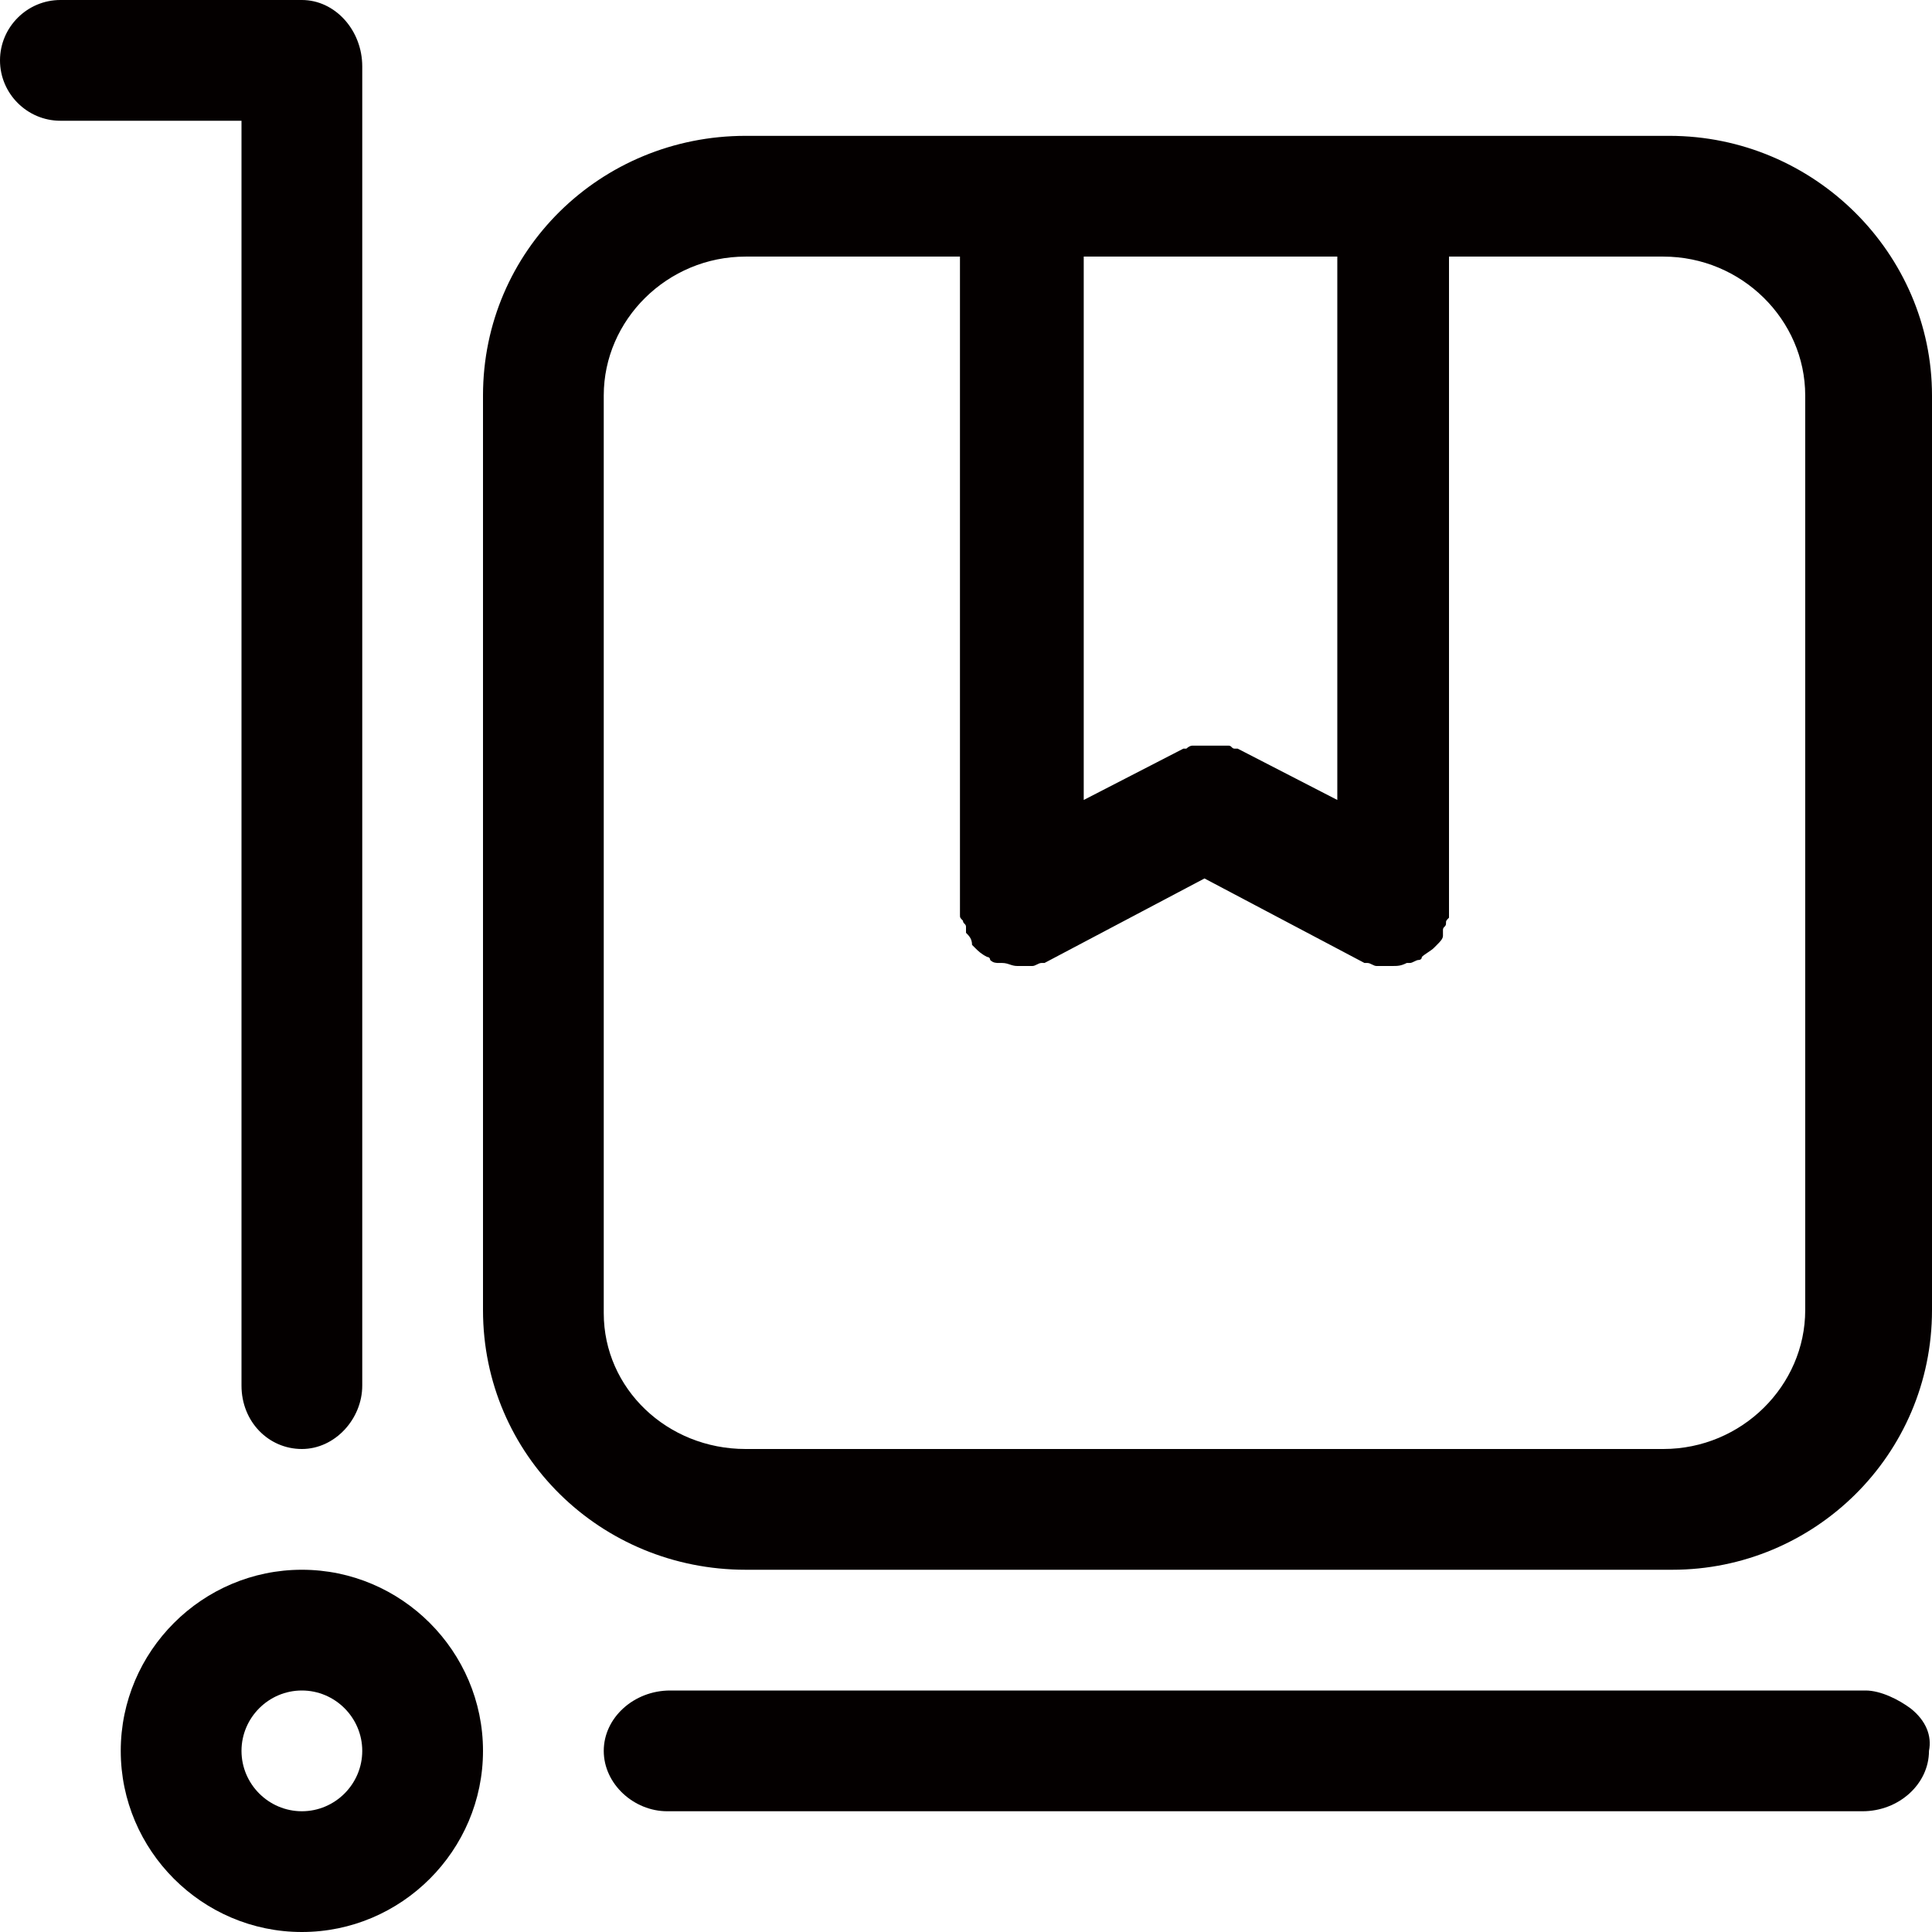 <?xml version="1.0" encoding="utf-8"?>
<!-- Generator: Adobe Illustrator 19.0.0, SVG Export Plug-In . SVG Version: 6.00 Build 0)  -->
<svg version="1.1" id="图层_1" xmlns="http://www.w3.org/2000/svg" xmlns:xlink="http://www.w3.org/1999/xlink" x="0px" y="0px"
	 viewBox="0 0 64 64" style="enable-background:new 0 0 64 64;" xml:space="preserve">
<style type="text/css">
	.st0{fill:#040000;}
</style>
<g id="XMLID_1320_">
	<path id="XMLID_1322_" class="st0" d="M8,4v41.9c0,1.2,0.9,2.1,2,2.1c1.1,0,2-1,2-2.1V2.2C12,1,11.1,0,10,0H2C0.9,0,0,0.9,0,2
		s0.9,2,2,2H8L8,4z"/>
	<path id="XMLID_1323_" class="st0" d="M63.3,56.6c-0.4-0.3-1-0.6-1.5-0.6H22.2c-1.2,0-2.2,0.9-2.2,2s1,2,2.1,2h39.6
		c1.2,0,2.2-0.9,2.2-2C64,57.5,63.8,57,63.3,56.6z"/>
	<path id="XMLID_1327_" class="st0" d="M10,52c-3.3,0-6,2.7-6,6c0,3.3,2.7,6,6,6c3.3,0,6-2.7,6-6C16,54.7,13.3,52,10,52z M10,60
		c-1.1,0-2-0.9-2-2s0.9-2,2-2c1.1,0,2,0.9,2,2S11.1,60,10,60z"/>
	<path id="XMLID_1331_" class="st0" d="M24.7,52h30.7c4.7,0,8.6-3.8,8.6-8.6V13.1c0-4.7-3.9-8.6-8.7-8.6H24.7
		c-4.8,0-8.7,3.8-8.7,8.6v30.3C16,48.2,19.9,52,24.7,52L24.7,52z M44,8.5h0.3v18l-3.3-1.7c0,0-0.1,0-0.1,0c-0.1,0-0.1-0.1-0.2-0.1
		c-0.1,0-0.1,0-0.2,0c-0.1,0-0.1,0-0.2,0c-0.1,0-0.1,0-0.2,0c-0.1,0-0.1,0-0.2,0c-0.1,0-0.1,0-0.2,0c-0.1,0-0.1,0-0.2,0
		c-0.1,0-0.2,0.1-0.2,0.1c0,0-0.1,0-0.1,0l0,0c0,0,0,0,0,0l-3.3,1.7v-18H36H44z M20,43.5V13.1c0-2.5,2.1-4.6,4.7-4.6h7.1v21.3
		c0,0,0,0,0,0.1c0,0.1,0,0.1,0,0.2c0,0.1,0,0.1,0,0.2c0,0.1,0,0.1,0.1,0.2c0,0.1,0.1,0.1,0.1,0.2c0,0,0,0,0,0.1c0,0,0,0,0,0.1
		c0.1,0.1,0.2,0.2,0.2,0.4c0,0,0,0,0.1,0.1c0.1,0.1,0.2,0.2,0.4,0.3c0,0,0.1,0,0.1,0.1c0.1,0.1,0.2,0.1,0.3,0.1c0,0,0.1,0,0.1,0
		c0.2,0,0.3,0.1,0.5,0.1c0,0,0,0,0,0c0,0,0,0,0,0c0.1,0,0.3,0,0.4,0c0,0,0.1,0,0.1,0c0.1,0,0.2-0.1,0.3-0.1c0,0,0,0,0.1,0l5.3-2.8
		l5.3,2.8c0,0,0,0,0.1,0c0.1,0,0.2,0.1,0.3,0.1c0,0,0.1,0,0.1,0c0.1,0,0.3,0,0.4,0c0,0,0,0,0,0c0,0,0,0,0,0c0.2,0,0.3,0,0.5-0.1
		c0,0,0.1,0,0.1,0c0.1,0,0.2-0.1,0.3-0.1c0,0,0.1,0,0.1-0.1c0.1-0.1,0.3-0.2,0.4-0.3c0,0,0,0,0.1-0.1c0.1-0.1,0.2-0.2,0.2-0.3
		c0,0,0,0,0-0.1c0,0,0,0,0-0.1c0-0.1,0.1-0.1,0.1-0.2c0-0.1,0-0.1,0.1-0.2c0-0.1,0-0.1,0-0.2c0-0.1,0-0.1,0-0.2c0,0,0,0,0-0.1V8.5
		h7.1c2.6,0,4.7,2.1,4.7,4.6v30.3c0,2.5-2.1,4.6-4.7,4.6H24.7C22.1,48,20,46,20,43.5z"/>
</g>
</svg>
